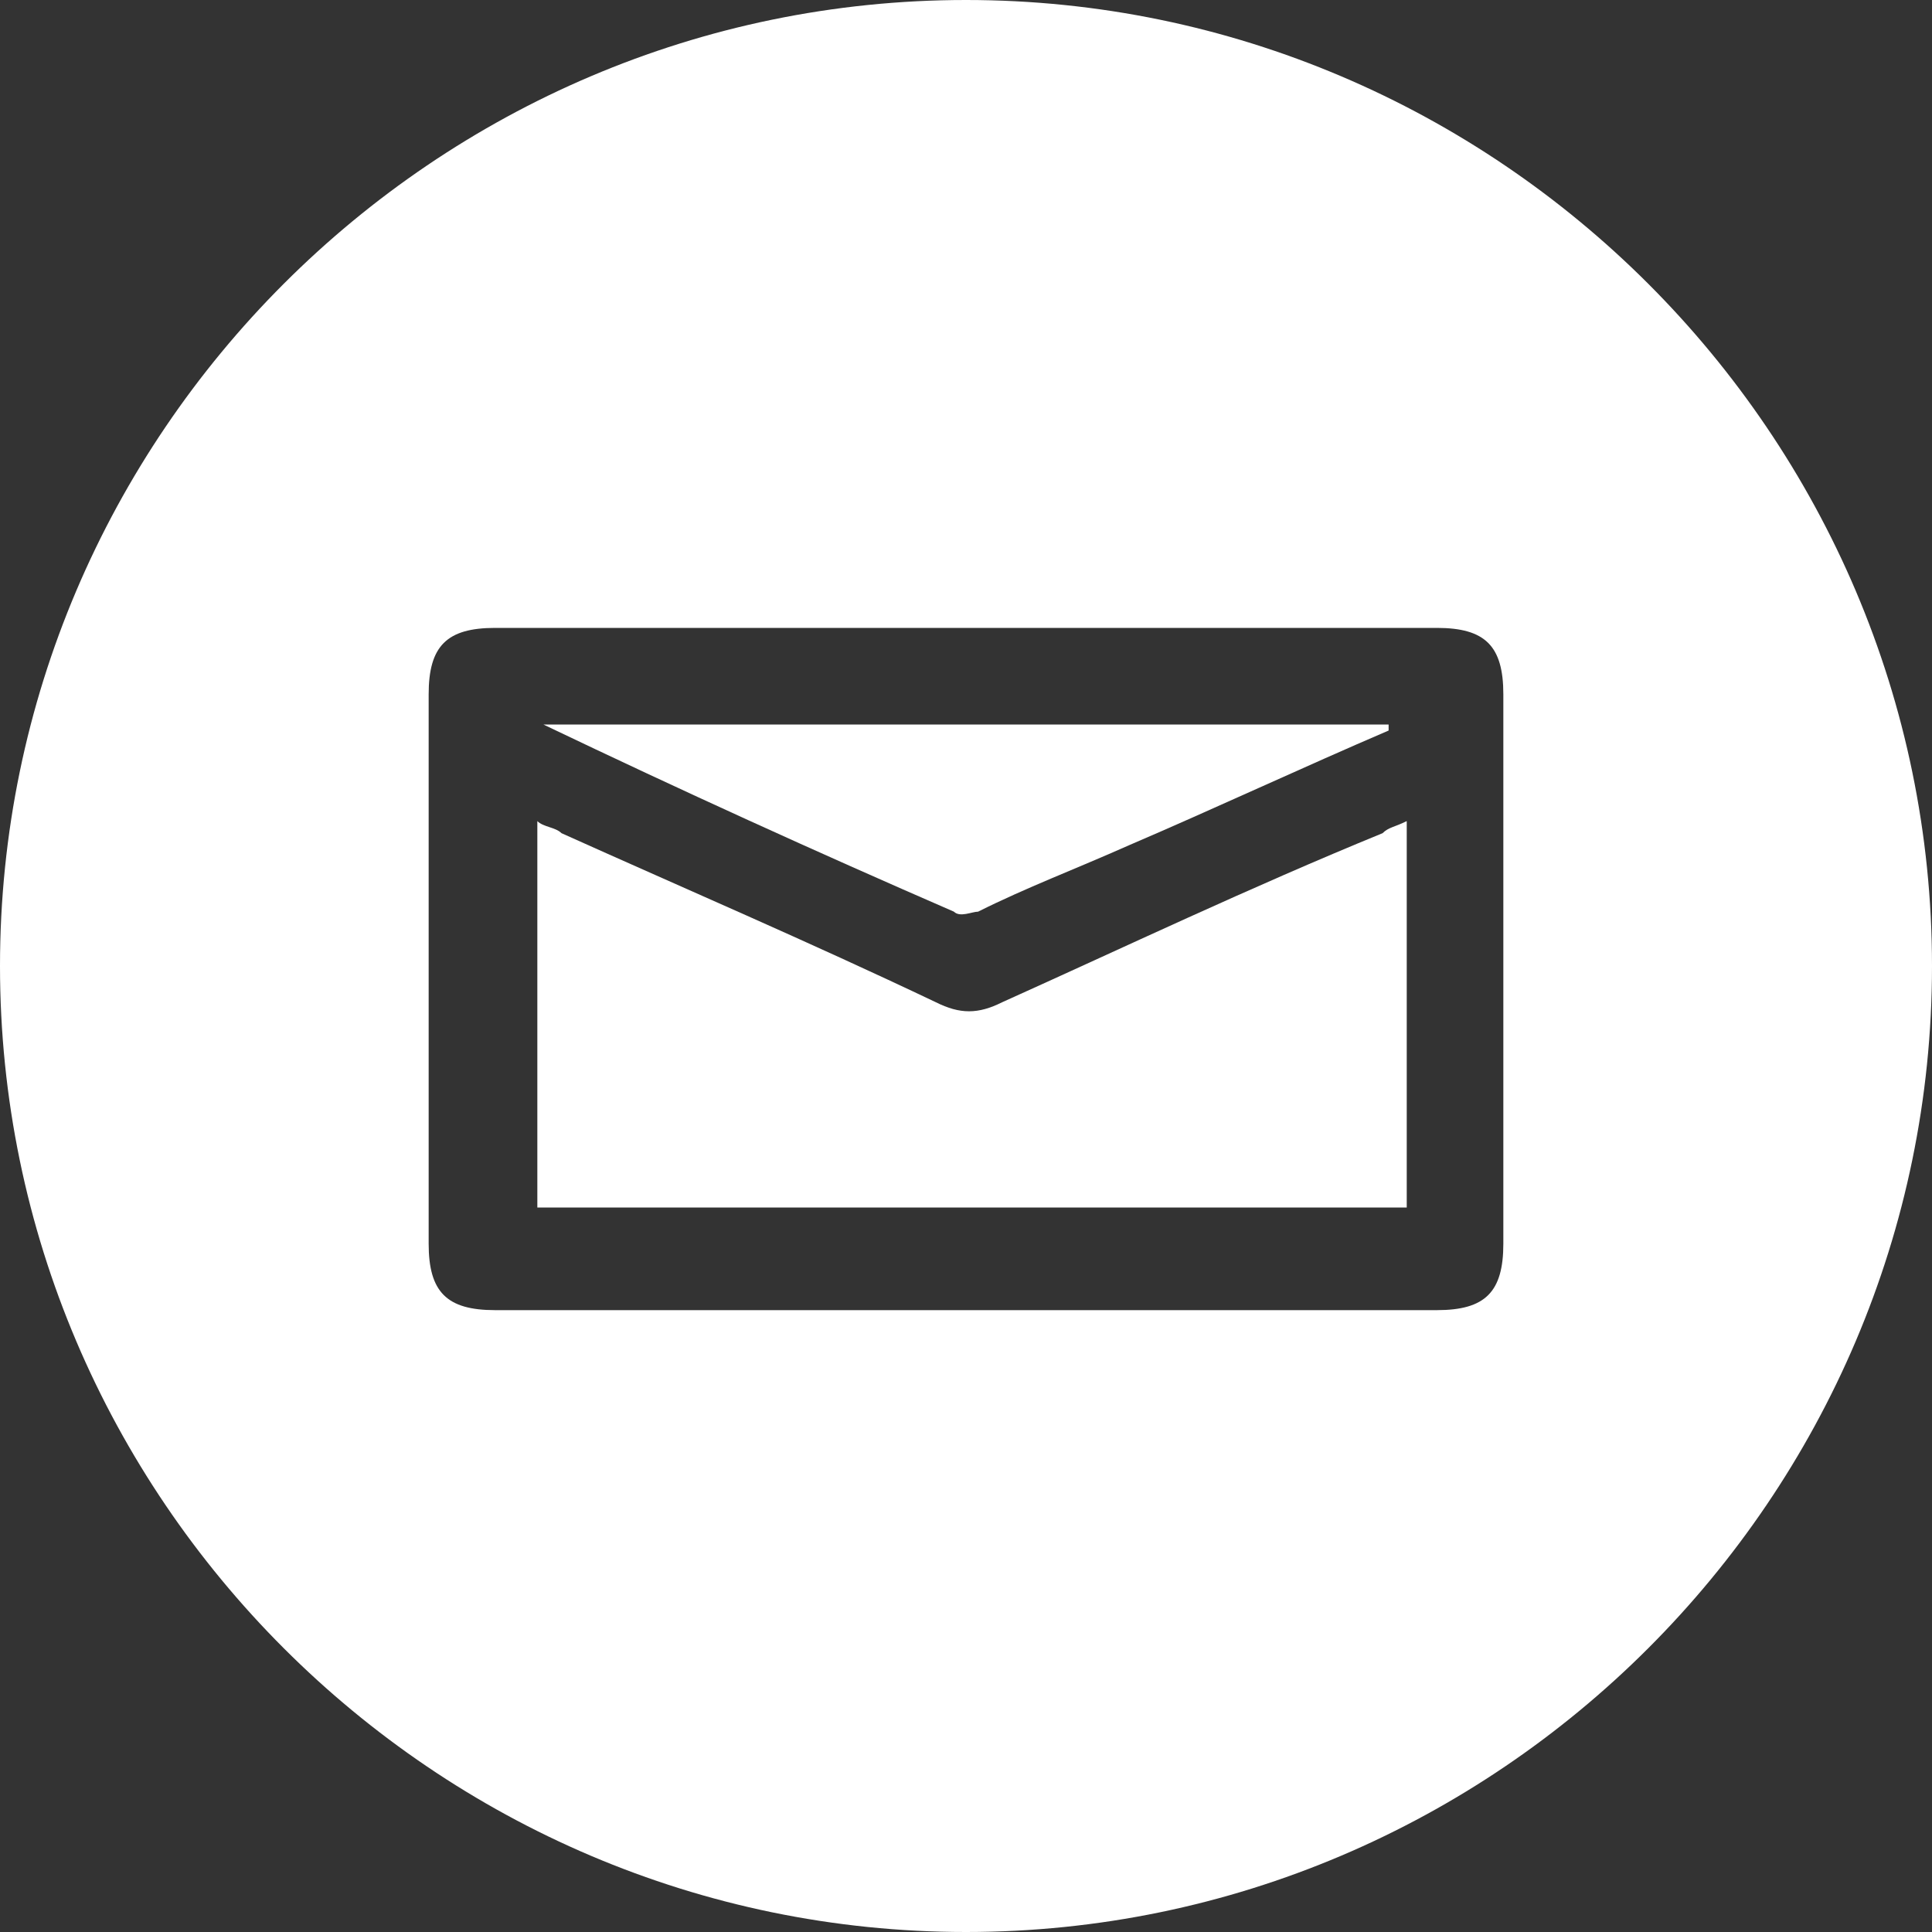 <?xml version="1.0" encoding="utf-8"?>
<!-- Generator: Adobe Illustrator 16.0.0, SVG Export Plug-In . SVG Version: 6.00 Build 0)  -->
<!DOCTYPE svg PUBLIC "-//W3C//DTD SVG 1.1//EN" "http://www.w3.org/Graphics/SVG/1.1/DTD/svg11.dtd">
<svg version="1.1" id="Layer_1" xmlns="http://www.w3.org/2000/svg" xmlns:xlink="http://www.w3.org/1999/xlink" x="0px" y="0px"
	 width="612px" height="612px" viewBox="0 90 612 612" enable-background="new 0 90 612 612" xml:space="preserve">
<rect x="0" y="90" width="612" height="612" fill="#333333" stroke="none"/>
<g>
	<path fill="#FFFFFF" d="M306,90C137.7,90,0,227.7,0,396s137.7,306,306,306s306-137.7,306-306S474.3,90,306,90z M476.213,483.975
		c0,15.301-5.738,21.038-21.038,21.038c-99.45,0-198.9,0-298.35,0c-15.3,0-21.038-5.737-21.038-21.038c0-57.375,0-116.662,0-174.037
		c0-15.3,5.737-21.038,21.038-21.038c49.725,0,99.45,0,149.175,0c49.725,0,99.45,0,149.175,0c15.3,0,21.038,5.738,21.038,21.038
		C476.213,367.312,476.213,424.688,476.213,483.975z"/>
	<path fill="#FFFFFF" d="M317.475,407.475c-7.649,3.825-13.387,3.825-21.037,0c-40.163-19.125-80.325-36.337-118.575-53.55
		c-1.912-1.912-5.737-1.912-7.65-3.825c0,42.075,0,82.238,0,122.4c91.8,0,183.6,0,275.4,0c0-40.162,0-80.325,0-122.4
		c-3.825,1.913-5.737,1.913-7.649,3.825C395.888,371.138,355.725,390.263,317.475,407.475z"/>
	<path fill="#FFFFFF" d="M309.825,378.788c15.3-7.65,30.6-13.388,47.812-21.038c26.774-11.475,55.462-24.862,82.237-36.337
		c0,0,0,0,0-1.913c-89.888,0-177.862,0-267.75,0c43.987,21.038,86.062,40.163,130.05,59.288
		C304.087,380.7,307.912,378.788,309.825,378.788z"/>
</g>
</svg>
